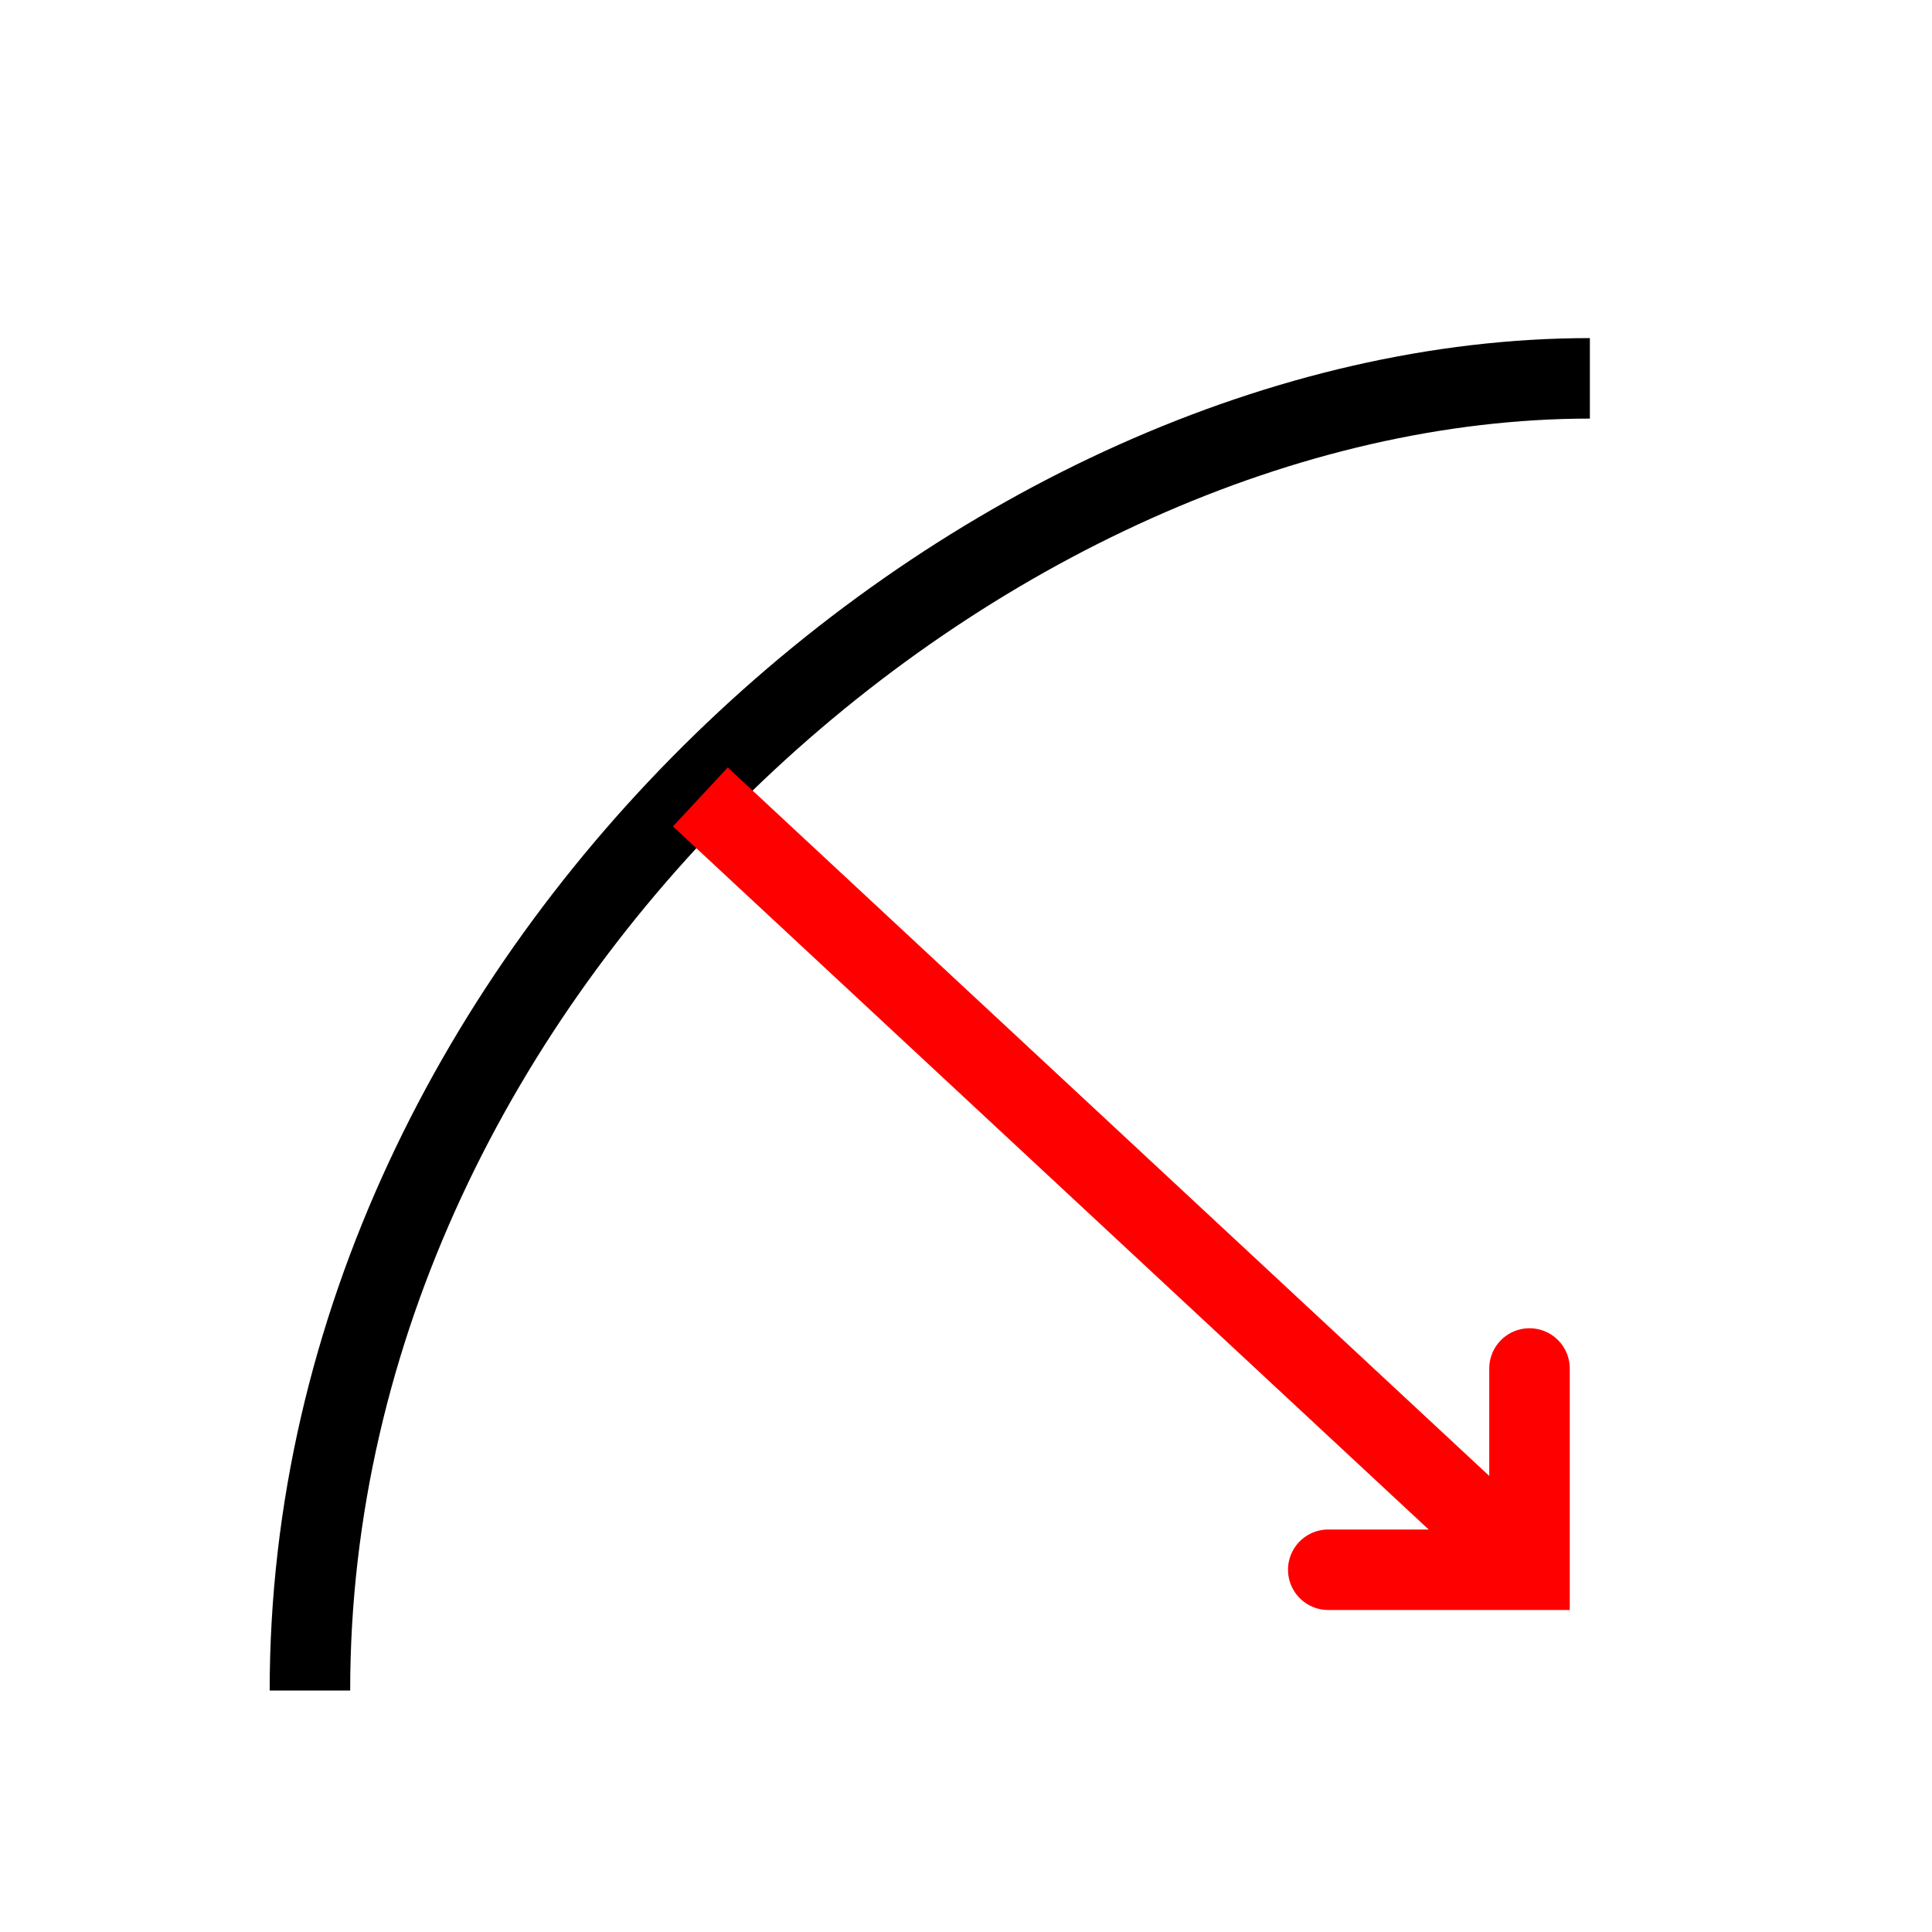 <?xml version="1.0" encoding="utf-8"?>
<!-- Generator: Adobe Illustrator 22.1.0, SVG Export Plug-In . SVG Version: 6.00 Build 0)  -->
<svg version="1.1" id="Layer_1" xmlns="http://www.w3.org/2000/svg" xmlns:xlink="http://www.w3.org/1999/xlink" x="0px" y="0px"
	 viewBox="0 0 48 48" style="enable-background:new 0 0 48 48;" xml:space="preserve">
<style type="text/css">
	.st0{fill:none;stroke:#FBB03B;stroke-width:2;stroke-miterlimit:10;}
	.st1{fill:none;stroke:#000000;stroke-width:2;stroke-miterlimit:10;}
	.st2{fill:none;stroke:#000000;stroke-miterlimit:10;}
	.st3{fill:none;stroke:#FC1500;stroke-miterlimit:10;}
	.st4{fill:#BF8700;stroke:#FF0000;stroke-width:2;stroke-miterlimit:10;}
	.st5{fill:none;stroke:#FF0000;stroke-miterlimit:10;}
	.st6{fill:none;stroke:#FF0000;stroke-width:2;stroke-linecap:round;stroke-miterlimit:10;}
</style>
<path class="st0" d="M15.3,40.7"/>
<path class="st0" d="M6.4,40.3"/>
<path class="st0" d="M29.7,19.3"/>
<path class="st0" d="M25.7,11.6"/>
<path class="st0" d="M17.4,31.7"/>
<path class="st0" d="M9.7,27.9"/>
<path class="st0" d="M25.4,21.7"/>
<path class="st0" d="M20,14.9"/>
<path class="st0" d="M20,27.7"/>
<path class="st0" d="M12.9,23"/>
<path class="st0" d="M16.1,36.1"/>
<path class="st0" d="M7.2,34.3"/>
<path class="st0" d="M37.9,16"/>
<path class="st0" d="M36.9,8"/>
<path class="st0" d="M33.5,17.1"/>
<path class="st0" d="M31.2,9.3"/>
<path class="st0" d="M22.7,24.7"/>
<path class="st0" d="M15.8,18.7"/>
<path class="st1" d="M7.7,42c0-18,16.8-32.6,31.8-32.6"/>
<path class="st2" d="M39.5,14.9"/>
<path class="st2" d="M13.5,42"/>
<path class="st3" d="M38.5,5.4"/>
<path class="st3" d="M41.8,7.1"/>
<path class="st3" d="M38.5,5.4"/>
<path class="st3" d="M35.6,17.9"/>
<path class="st3" d="M38.8,19.3"/>
<path class="st3" d="M41.8,17.7"/>
<line class="st4" x1="37.5" y1="38.5" x2="17.4" y2="19.8"/>
<path class="st5" d="M38.8,26.8"/>
<polyline class="st6" points="38,34 38,39 33,39 "/>
</svg>
